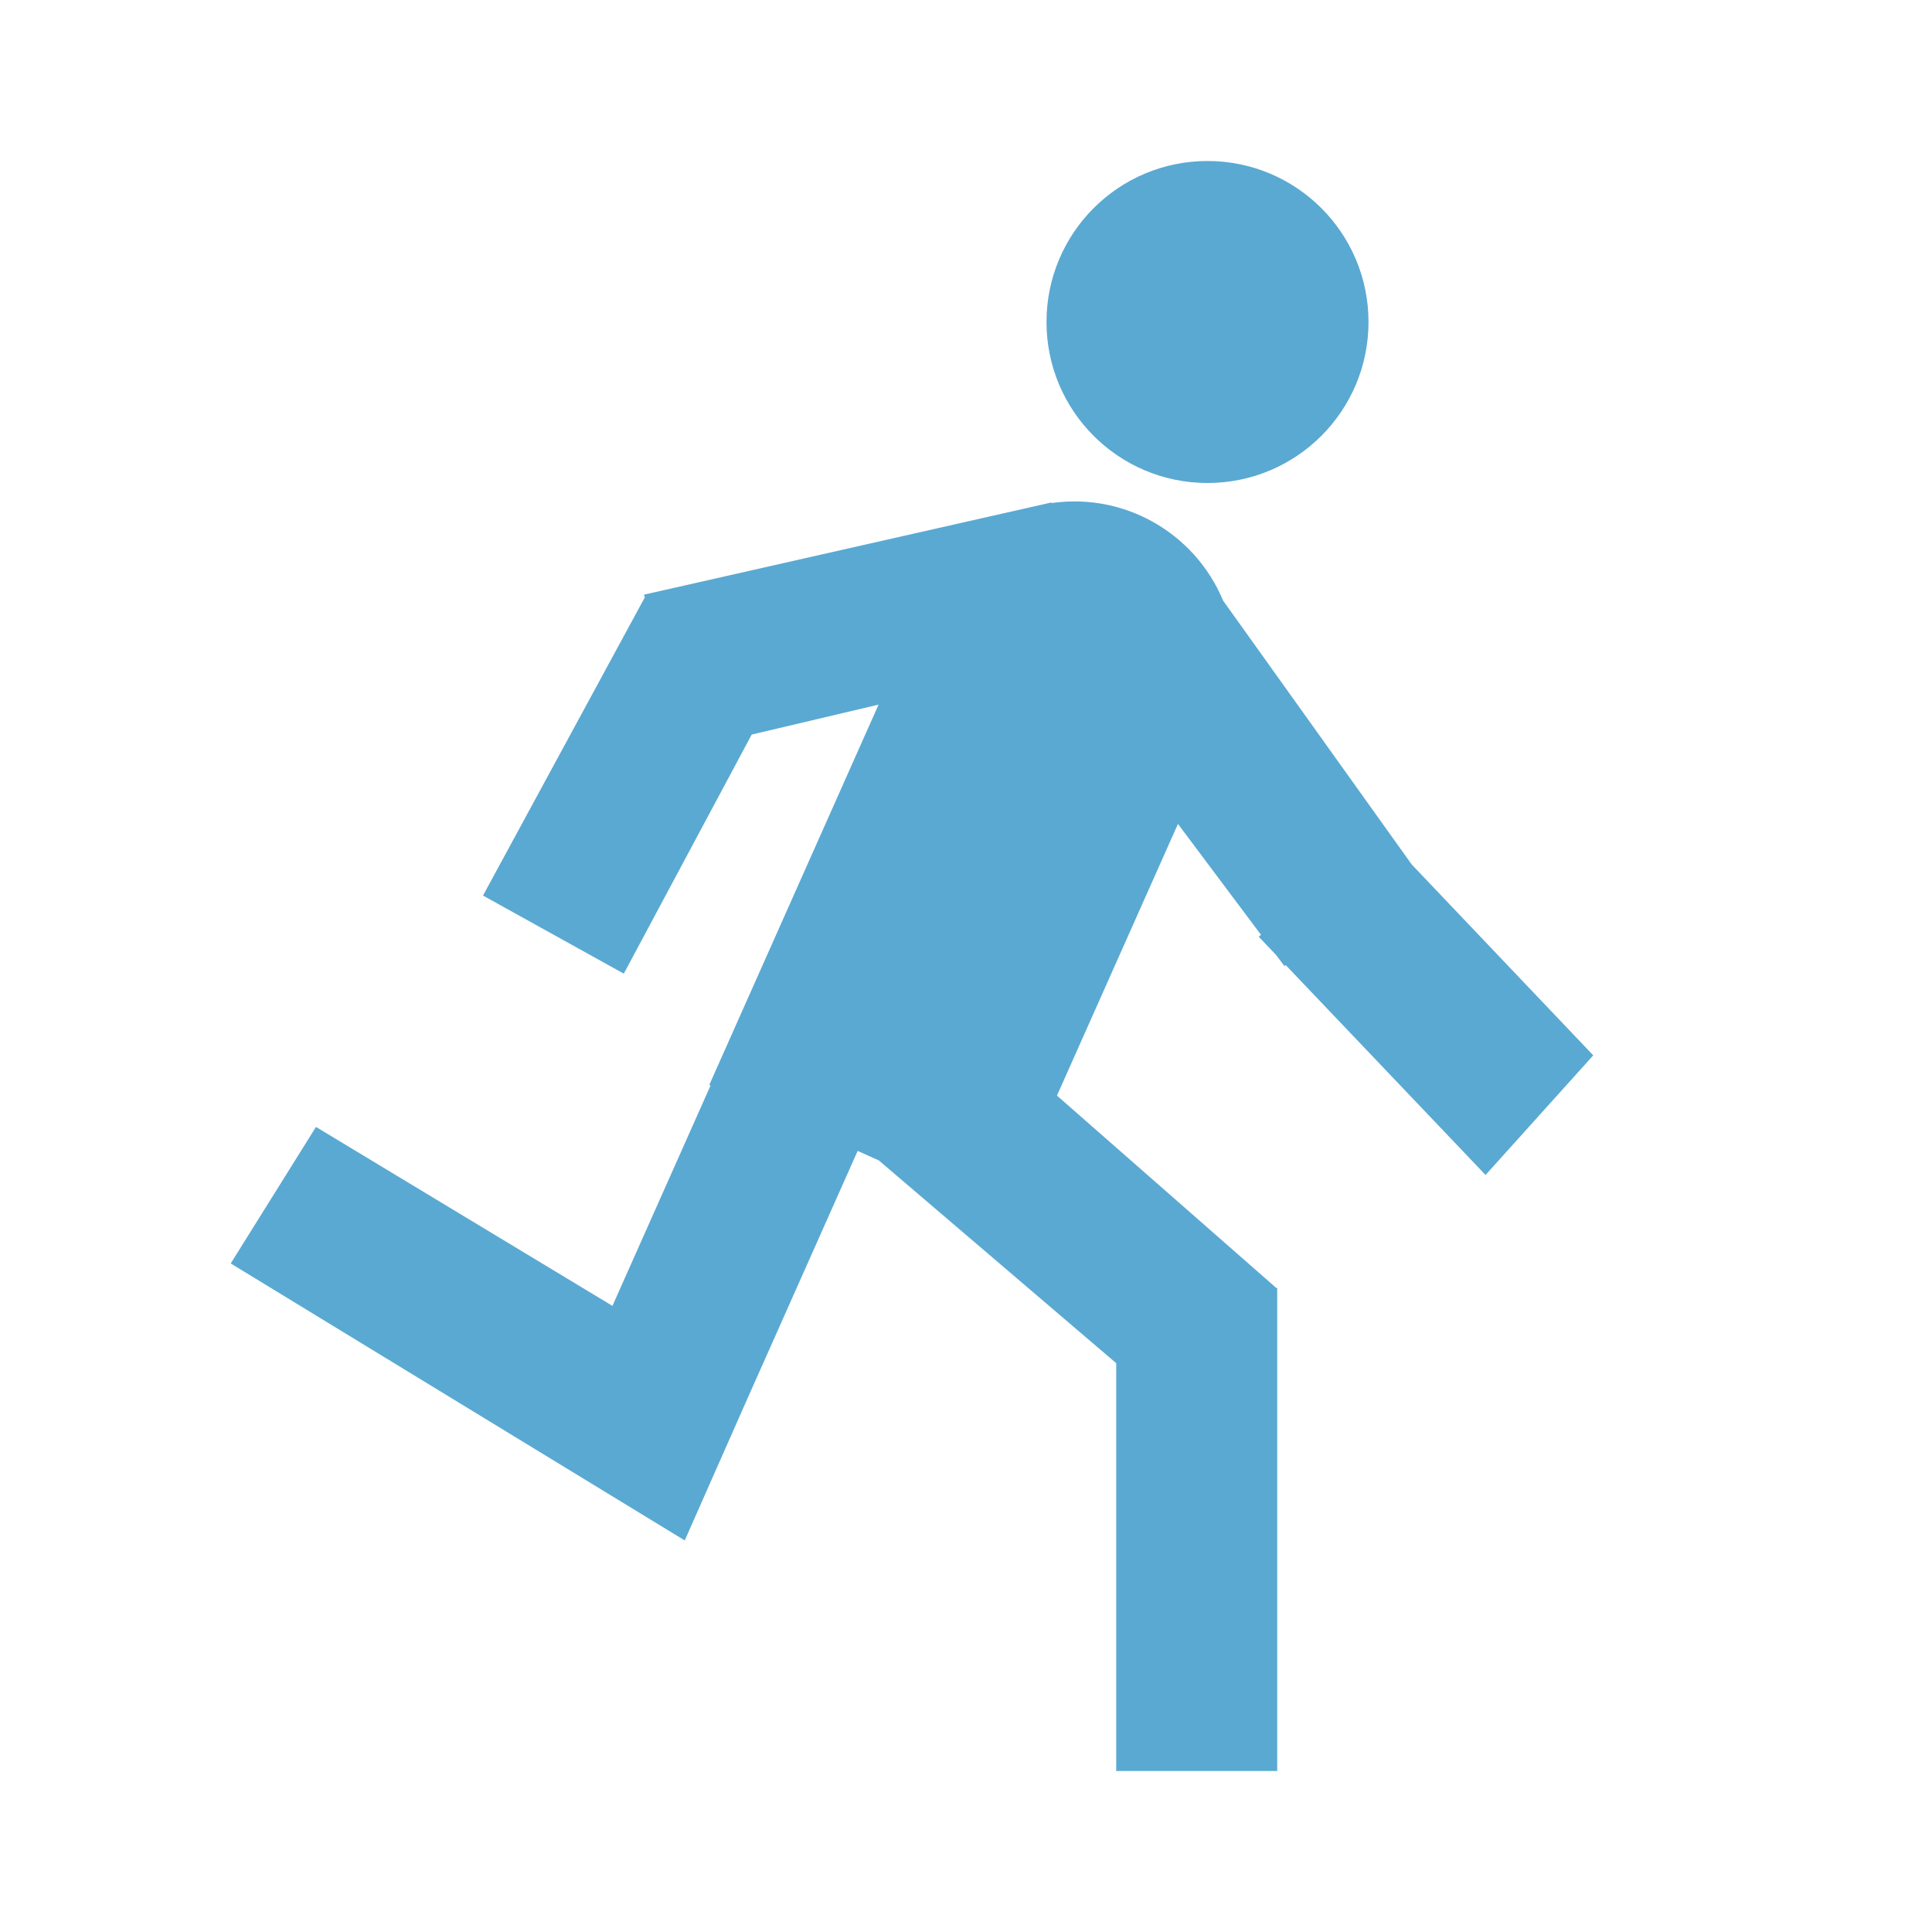 <?xml version="1.0" encoding="UTF-8"?>
<svg width="24px" height="24px" viewBox="0 0 24 24" version="1.1" xmlns="http://www.w3.org/2000/svg" xmlns:xlink="http://www.w3.org/1999/xlink">
    <title>icon / Animation / Animation</title>
    <g id="icon-/-Animation-/-Animation" stroke="none" stroke-width="1" fill="none" fill-rule="evenodd">
        <path d="M14.306,6.474 C14.699,6.689 15.017,7.035 15.193,7.46 L17.537,10.739 L19.792,13.11 L18.454,14.596 L15.972,11.989 L15.955,12 L15.852,11.863 L15.637,11.637 L15.664,11.612 L14.633,10.235 L13.13,13.61 L15.855,16 L15.866,16 L15.866,22 L13.866,22 L13.866,16.934 L10.917,14.415 L10.654,14.297 L9.279,17.387 L8.506,19.136 L2.866,15.695 L3.925,13.999 L7.608,16.222 L8.827,13.484 L8.811,13.477 L10.914,8.753 L9.338,9.125 L7.749,12.095 L6,11.125 L8.01,7.421 L8,7.387 L13.061,6.242 L13.063,6.249 L13.103,6.244 L13.103,6.244 C13.535,6.191 13.951,6.28 14.306,6.474 Z M15,2 C16.105,2 17,2.895 17,4 C17,5.105 16.105,6 15,6 C13.895,6 13,5.105 13,4 C13,2.895 13.895,2 15,2 Z" id="Combined-Shape" fill="#5AA9D2"></path>
    </g>
</svg>